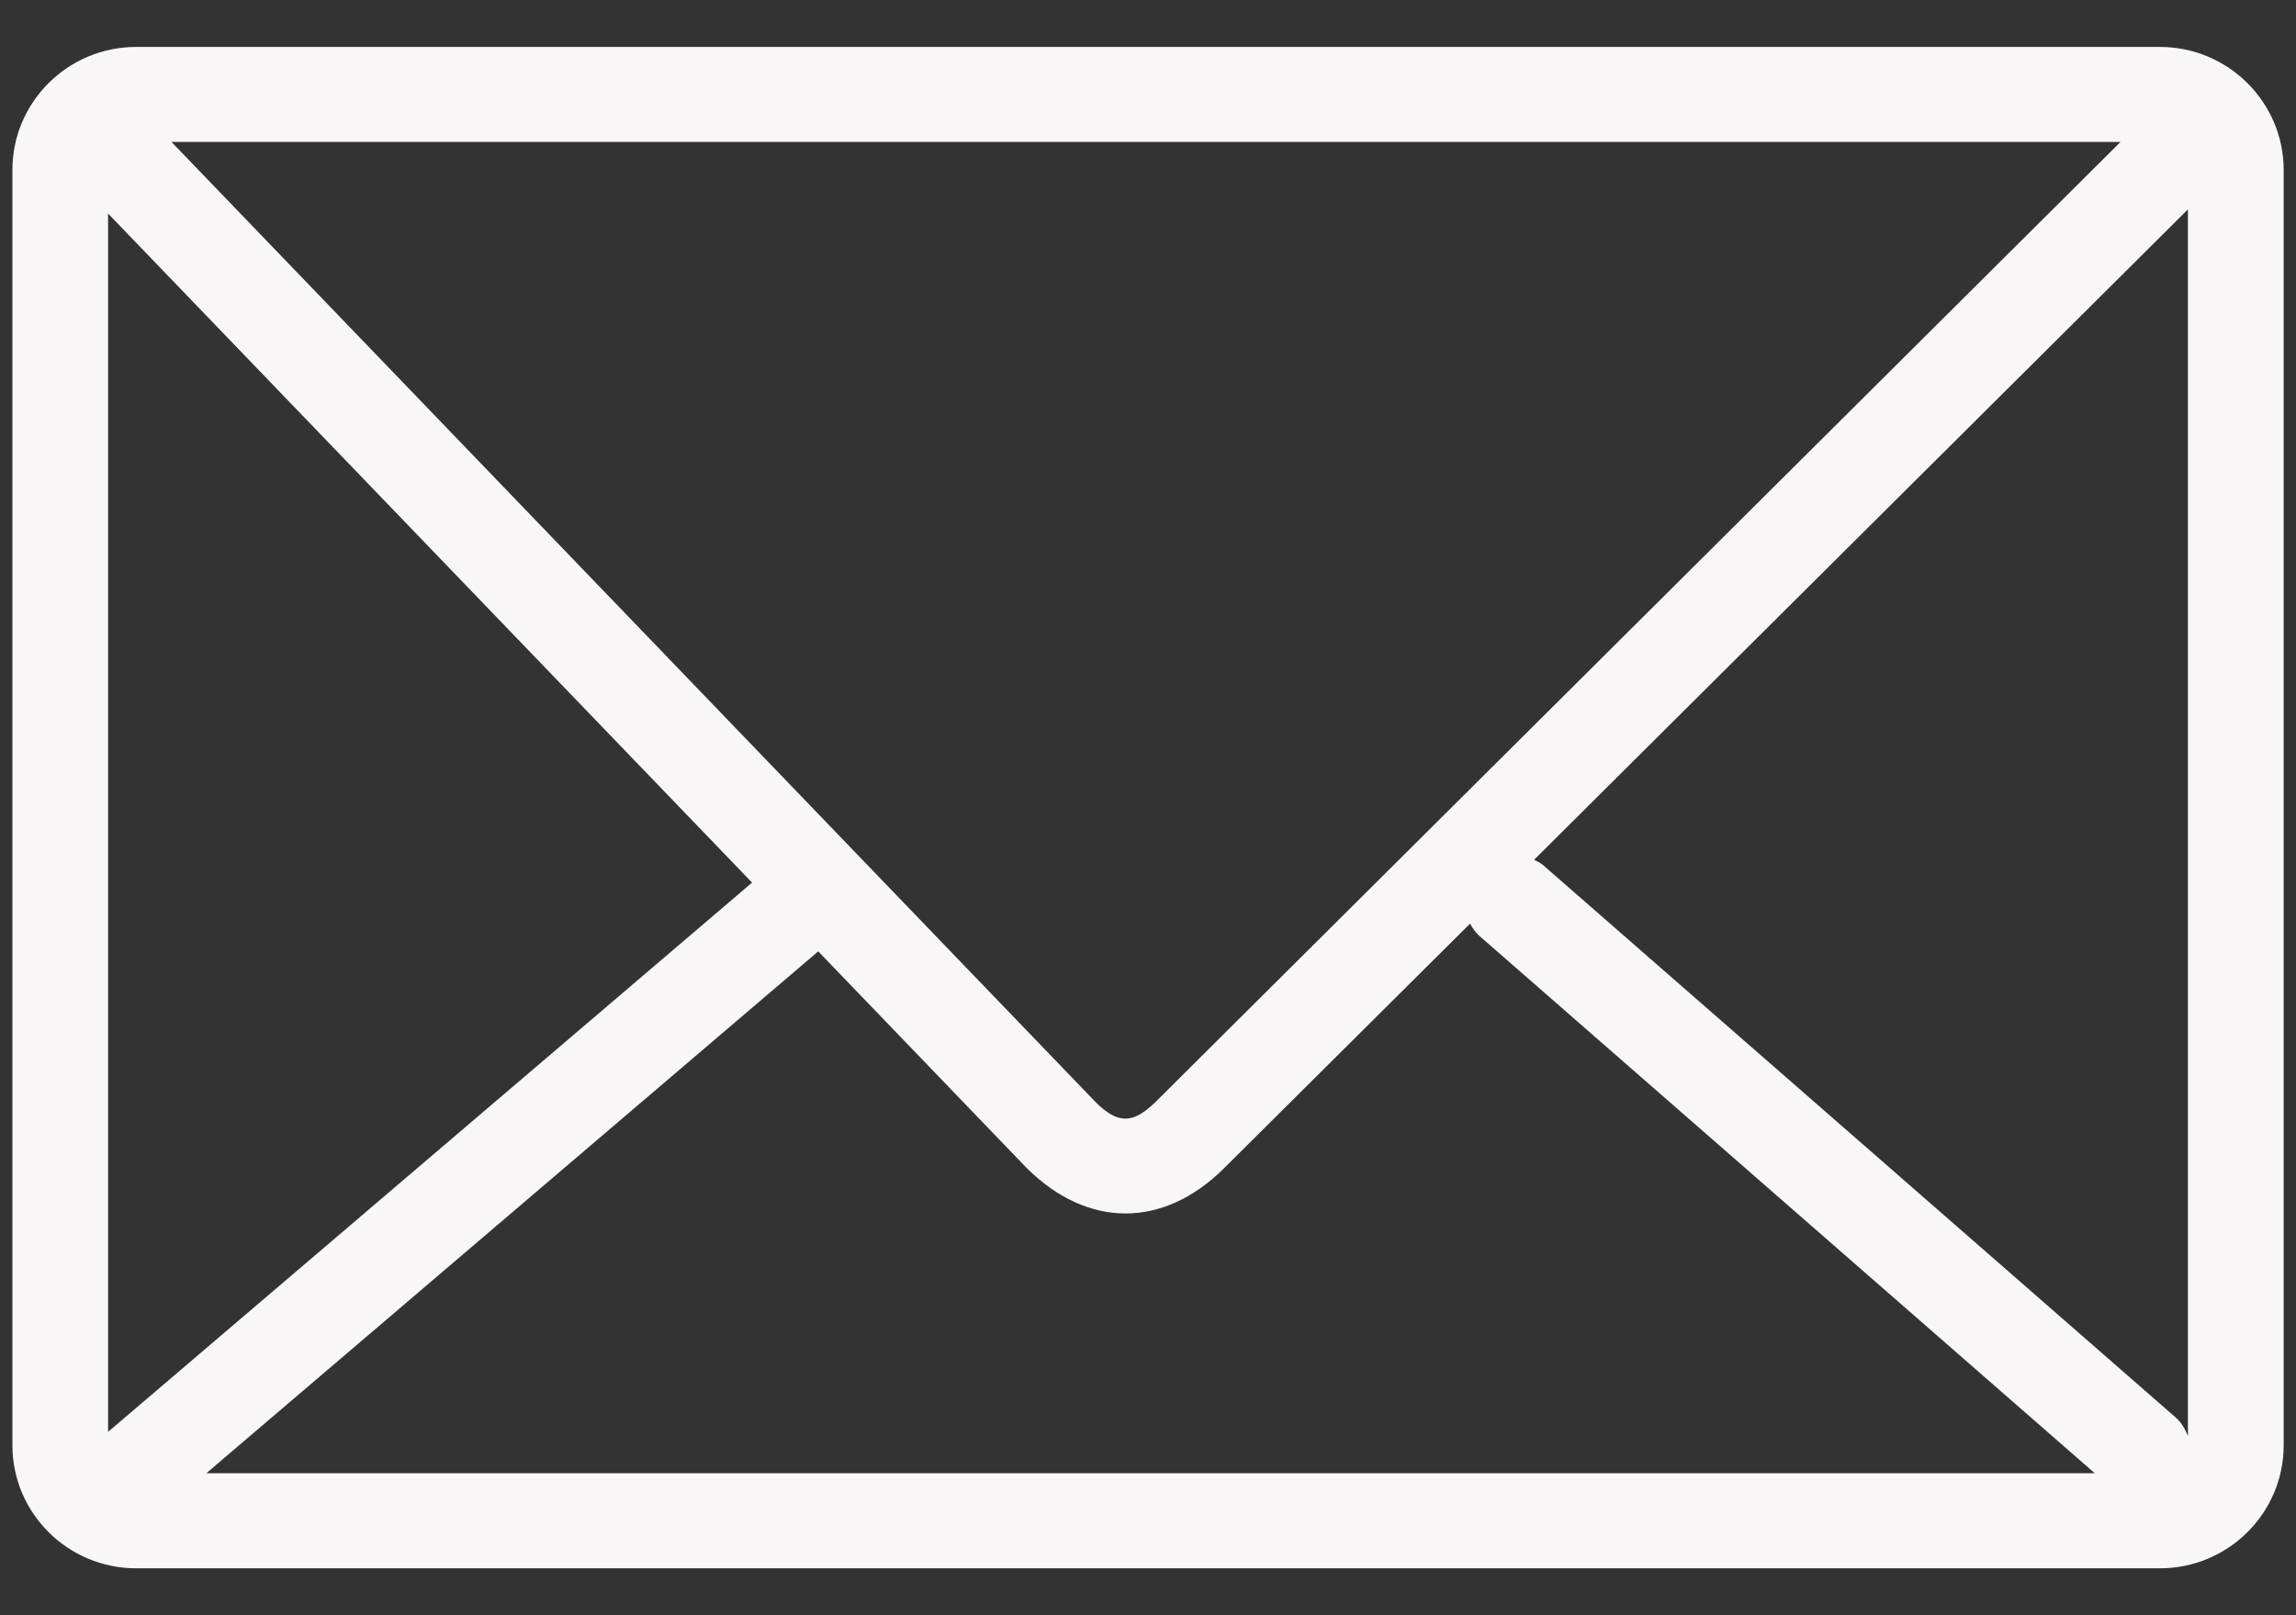 <?xml version="1.0" encoding="UTF-8"?>
<svg width="27px" height="19px" viewBox="0 0 27 19" version="1.1" xmlns="http://www.w3.org/2000/svg" xmlns:xlink="http://www.w3.org/1999/xlink">
    <rect x="0" y="0" width="27" height="19" fill="#333333" stroke="none"/>
    <!-- Generator: Sketch 39.1 (31720) - http://www.bohemiancoding.com/sketch -->
    <title>email-icon@SVG</title>
    <desc>Created with Sketch.</desc>
    <defs></defs>
    <g id="Page-1" stroke="none" stroke-width="1" fill="none" fill-rule="evenodd">
        <g id="create-account1" transform="translate(-34, -233)" fill="#F8F6F6">
            <g id="email-icon" transform="translate(34, 233)">
                <g id="Group">
                    <path d="M25.399,0.552 L1.601,0.552 C0.799,0.552 0.146,1.201 0.146,1.998 L0.146,17.002 C0.146,17.799 0.799,18.448 1.601,18.448 L25.399,18.448 C26.202,18.448 26.855,17.799 26.855,17.002 L26.855,1.998 C26.854,1.201 26.201,0.552 25.399,0.552 L25.399,0.552 Z M13.598,12.953 C13.324,13.225 13.147,13.226 12.882,12.962 L2.017,1.67 L24.936,1.67 L13.598,12.953 L13.598,12.953 Z M8.844,10.382 L1.271,16.843 L1.271,2.512 L8.844,10.382 L8.844,10.382 Z M9.622,11.191 L12.077,13.743 C12.435,14.097 12.835,14.274 13.236,14.274 C13.636,14.274 14.037,14.097 14.394,13.742 L17.287,10.865 C17.317,10.917 17.35,10.969 17.399,11.011 L24.634,17.33 L2.426,17.33 L9.622,11.191 L9.622,11.191 Z M25.582,16.671 L18.141,10.172 C18.11,10.145 18.074,10.133 18.04,10.114 L25.729,2.463 L25.729,16.892 C25.698,16.811 25.653,16.733 25.582,16.671 L25.582,16.671 Z" id="Shape"></path>
                </g>
            </g>
        </g>
    </g>
</svg>